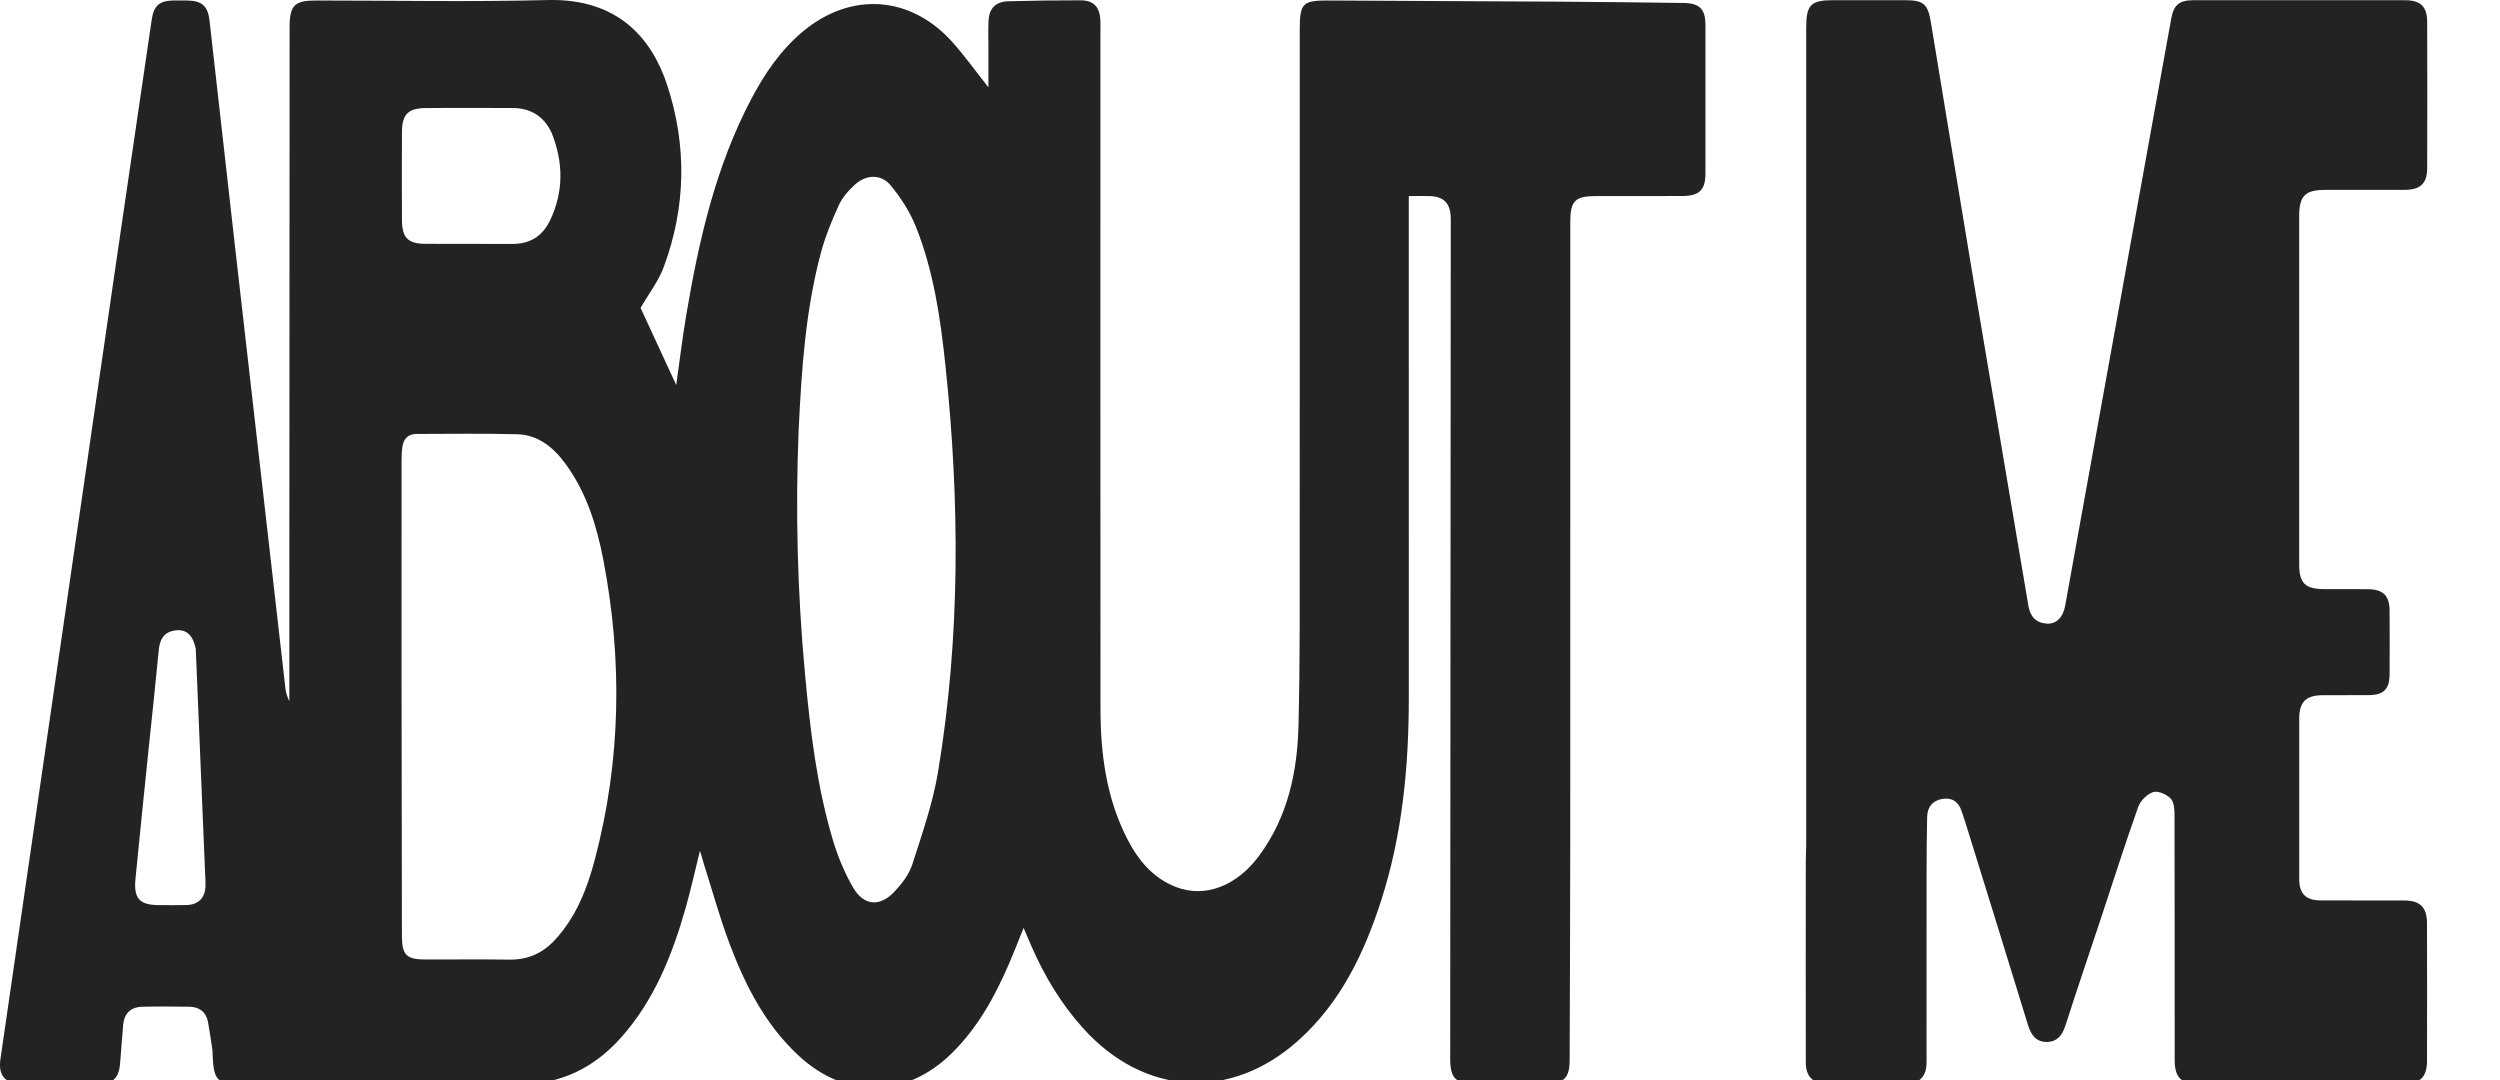 <?xml version="1.0" encoding="UTF-8"?>
<svg id="Layer_1" data-name="Layer 1" xmlns="http://www.w3.org/2000/svg" version="1.1" viewBox="0 0 1034.08 446.79">
  <defs>
    <style>
      .cls-1 {
        fill: #232323;
      }

      .cls-1, .cls-2 {
        stroke-width: 0px;
      }

      .cls-2 {
        fill: #232323;
      }
    </style>
  </defs>
  <path class="cls-2" d="M87.89,434.54c-.62-4.22-1.15-7.99-1.84-11.74-.78-4.23-3.57-6.31-7.72-6.38-6.5-.11-13-.15-19.5,0-4.67.11-7.42,2.69-7.87,7.38-.52,5.47-.82,10.96-1.31,16.43-.5,5.63-3.07,8.08-8.67,8.12-10.67.08-21.33.06-32,0-6.8-.03-9.77-3.52-8.81-10.18,6.33-43.65,12.67-87.3,19.01-130.95,9.86-67.92,19.72-135.83,29.6-203.74,4.63-31.8,9.3-63.59,13.98-95.39.85-5.76,3.17-7.77,8.92-7.89,1.83-.04,3.67-.03,5.5,0,6.35.09,8.8,2.19,9.5,8.41,3.68,32.43,7.3,64.87,10.98,97.31,6.78,59.67,13.59,119.33,20.42,179,.2,1.75.77,3.45,1.6,5.09,0-12.95,0-25.9,0-38.85.03-80,.07-160,.11-239.99,0-8.89,2.03-10.96,10.77-10.96,32,0,64.02.62,95.99-.19,28.75-.73,43.02,15.55,49.46,35.3,8.18,25.06,7.72,50.25-1.41,75-2.18,5.92-6.24,11.15-9.63,17.05,4.5,9.73,9.48,20.5,14.75,31.91,1.42-10.03,2.53-19.51,4.13-28.92,5.24-30.97,12.14-61.48,26.98-89.56,5.48-10.37,12.02-20,21.1-27.63,20.03-16.82,44.89-15.08,62.26,4.52,4.93,5.57,9.28,11.64,14.65,18.43,0-5.82,0-10.85,0-15.88,0-3.83-.12-7.67.04-11.5.21-5.21,2.9-8.05,8.13-8.21,9.99-.29,19.99-.41,29.99-.4,5.28,0,7.83,2.7,8.15,8.04.09,1.49.02,3,.02,4.5,0,93.5-.04,187,.03,280.5.01,18.66,2.41,36.95,11.08,53.83,4.51,8.78,10.62,16.23,20.18,19.91,12.03,4.63,25.18-.37,34.6-13.27,11.56-15.84,15.55-34.23,16.03-53.27.69-27.48.49-54.99.51-82.48.05-68.5.02-137,.02-205.5,0-11.2,1.14-12.25,12.3-12.18,31.83.19,63.65.28,95.48.48,16.99.1,33.99.33,50.98.54,6.59.08,9.04,2.53,9.05,9.08.03,20.5.03,41,0,61.5-.01,6.75-2.55,9.23-9.48,9.27-11.83.06-23.67,0-35.5.02-9.02,0-10.93,1.9-10.93,10.82,0,84.83.02,169.66-.01,254.5-.01,30.66-.16,61.32-.25,91.99-.02,7.5-2.34,9.81-9.84,9.82-9.67.01-19.33,0-29,0-8.43,0-10.58-2.14-10.57-10.63.07-114.49.15-228.99.23-343.48,0-1.5.06-3-.02-4.5-.27-5.55-2.92-8.28-8.36-8.49-2.79-.11-5.59-.02-8.98-.02v6.31c0,67-.02,134,.01,201,.01,28.63-2.65,56.89-11.51,84.3-7,21.66-16.69,41.84-33.91,57.41-28.16,25.45-64.09,23.31-89.45-4.98-9-10.04-15.82-21.4-21.19-33.69-.99-2.26-1.94-4.53-3.27-7.63-2.27,5.59-4.11,10.37-6.15,15.07-5.86,13.54-12.93,26.32-23.59,36.79-19,18.65-43.96,19.02-63.45.84-13.63-12.71-21.9-28.87-28.36-45.96-4-10.57-7-21.52-10.43-32.31-.54-1.7-1.03-3.43-1.9-6.35-2.13,8.62-3.75,16.03-5.82,23.32-5.6,19.69-13.03,38.55-26.94,54.09-11.11,12.4-24.83,19.18-41.78,19.13-37.67-.11-75.33-.03-113-.03-12.72,0-13.64-.88-14.11-13.83M166.1,282.88c.04,34.65.08,69.3.14,103.95.01,8.27,1.79,10.04,9.94,10.05,11.49.01,22.99-.12,34.48.05,7.49.11,13.62-2.53,18.68-7.94,8.92-9.55,13.52-21.34,16.75-33.63,10.77-40.95,11.43-82.28,3.47-123.74-2.71-14.1-6.92-27.81-15.58-39.67-5.02-6.87-11.31-12.1-20.13-12.33-13.82-.37-27.65-.13-41.48-.13-3.34,0-5.33,1.76-5.87,4.97-.33,1.96-.4,3.97-.4,5.96-.02,30.49-.02,60.97-.02,92.46M330.37,177.15c-1.41,34-.53,67.95,2.62,101.82,2.16,23.23,4.88,46.43,11.63,68.87,2,6.64,4.75,13.21,8.21,19.21,4.42,7.67,11.16,8.21,17.21,1.7,3.01-3.23,5.99-7.07,7.31-11.17,4.06-12.64,8.51-25.35,10.67-38.38,9.24-55.74,8.98-111.78,3.06-167.83-2.06-19.57-4.86-39.1-12.2-57.5-2.47-6.19-6.25-12.12-10.53-17.25-3.94-4.72-10.14-4.45-14.73-.25-2.65,2.42-5.23,5.34-6.69,8.55-2.95,6.49-5.68,13.18-7.49,20.05-6.17,23.32-7.87,47.27-9.05,72.2M228.13,54.84c-3.27-6.89-8.76-10.18-16.34-10.17-12,.02-24-.1-35.99.04-7.05.08-9.51,2.72-9.54,9.87-.06,12.16-.05,24.33,0,36.49.02,7.17,2.46,9.73,9.55,9.78,12,.09,24-.05,35.99.05,7.51.06,12.73-3.3,15.85-10,5.43-11.66,5.5-23.48.49-36.07M80.97,268.36c-1.15-5.51-3.7-8.05-8.05-7.65-4.75.44-6.79,3.37-7.23,8.01-1.34,14.09-2.89,28.16-4.34,42.24-1.8,17.56-3.62,35.11-5.32,52.67-.78,8.04,1.74,10.73,9.65,10.75,3.83.01,7.67.09,11.49-.02,4.88-.15,7.66-2.94,7.82-7.83.07-2.16-.11-4.33-.2-6.49-1.25-30.27-2.51-60.53-3.82-91.68Z"/>
  <path class="cls-1" d="M796.88,434.29c0,2.32.06,4.15-.02,5.98-.22,4.92-2.93,7.85-7.77,7.9-11.33.12-22.67.12-34,0-5.3-.05-8.14-3.03-8.15-8.62-.06-27.83-.02-55.67,0-83.5,0-2.16.16-4.33.16-6.49,0-112.66,0-225.33,0-337.99,0-9.59,1.85-11.49,11.23-11.49,9.83,0,19.67,0,29.5,0,7.77,0,9.56,1.41,10.86,9.22,6.16,37.09,12.17,74.21,18.38,111.3,7.25,43.33,14.66,86.64,21.94,129.97.74,4.37,3.01,7.02,7.44,7.38,4.01.33,6.88-2.49,7.78-7.46,10.96-60.61,21.89-121.22,32.84-181.83,3.67-20.31,7.33-40.62,11.02-60.93,1.04-5.72,3.31-7.63,9.17-7.64,29.17-.02,58.33-.03,87.5,0,6.46,0,9.18,2.6,9.2,9.02.07,20.17.07,40.33,0,60.5-.02,6.31-2.82,8.9-9.31,8.92-11,.04-22,0-33,.02-8.19.02-10.63,2.51-10.63,10.83,0,48,0,96,0,144,0,7.9,2.43,10.27,10.49,10.31,6,.03,12-.06,18,.02,6.24.08,8.85,2.66,8.9,8.79.06,8.83.07,17.67,0,26.5-.05,6.04-2.45,8.45-8.49,8.53-6.5.08-13-.05-19.5.04-6.63.1-9.37,2.87-9.38,9.54-.04,22.17-.04,44.33,0,66.5.01,6.12,2.74,8.8,8.86,8.83,11.5.05,23-.01,34.5.03,6.63.02,9.47,2.77,9.49,9.39.06,19,.05,38,0,57-.02,6.61-2.82,9.43-9.47,9.44-28.5.05-57,.05-85.5,0-6.84-.01-9.4-2.78-9.4-9.93-.02-33.67.02-67.33-.07-101,0-2.4-.13-5.52-1.55-7.02-1.67-1.75-5.22-3.35-7.23-2.72-2.51.79-5.32,3.55-6.22,6.09-5.4,15.2-10.28,30.59-15.36,45.91-4.92,14.85-9.97,29.66-14.76,44.55-1.26,3.93-3.33,6.69-7.51,6.81-4.49.13-6.68-2.79-7.94-6.9-8.53-27.83-17.17-55.63-25.79-83.43-.54-1.75-1.13-3.48-1.71-5.21-1.32-3.88-4.04-5.69-8.07-4.97-3.97.71-6.08,3.37-6.17,7.35-.17,7.49-.23,14.99-.24,22.49-.03,24.5,0,49-.01,73.98Z"/>
</svg>